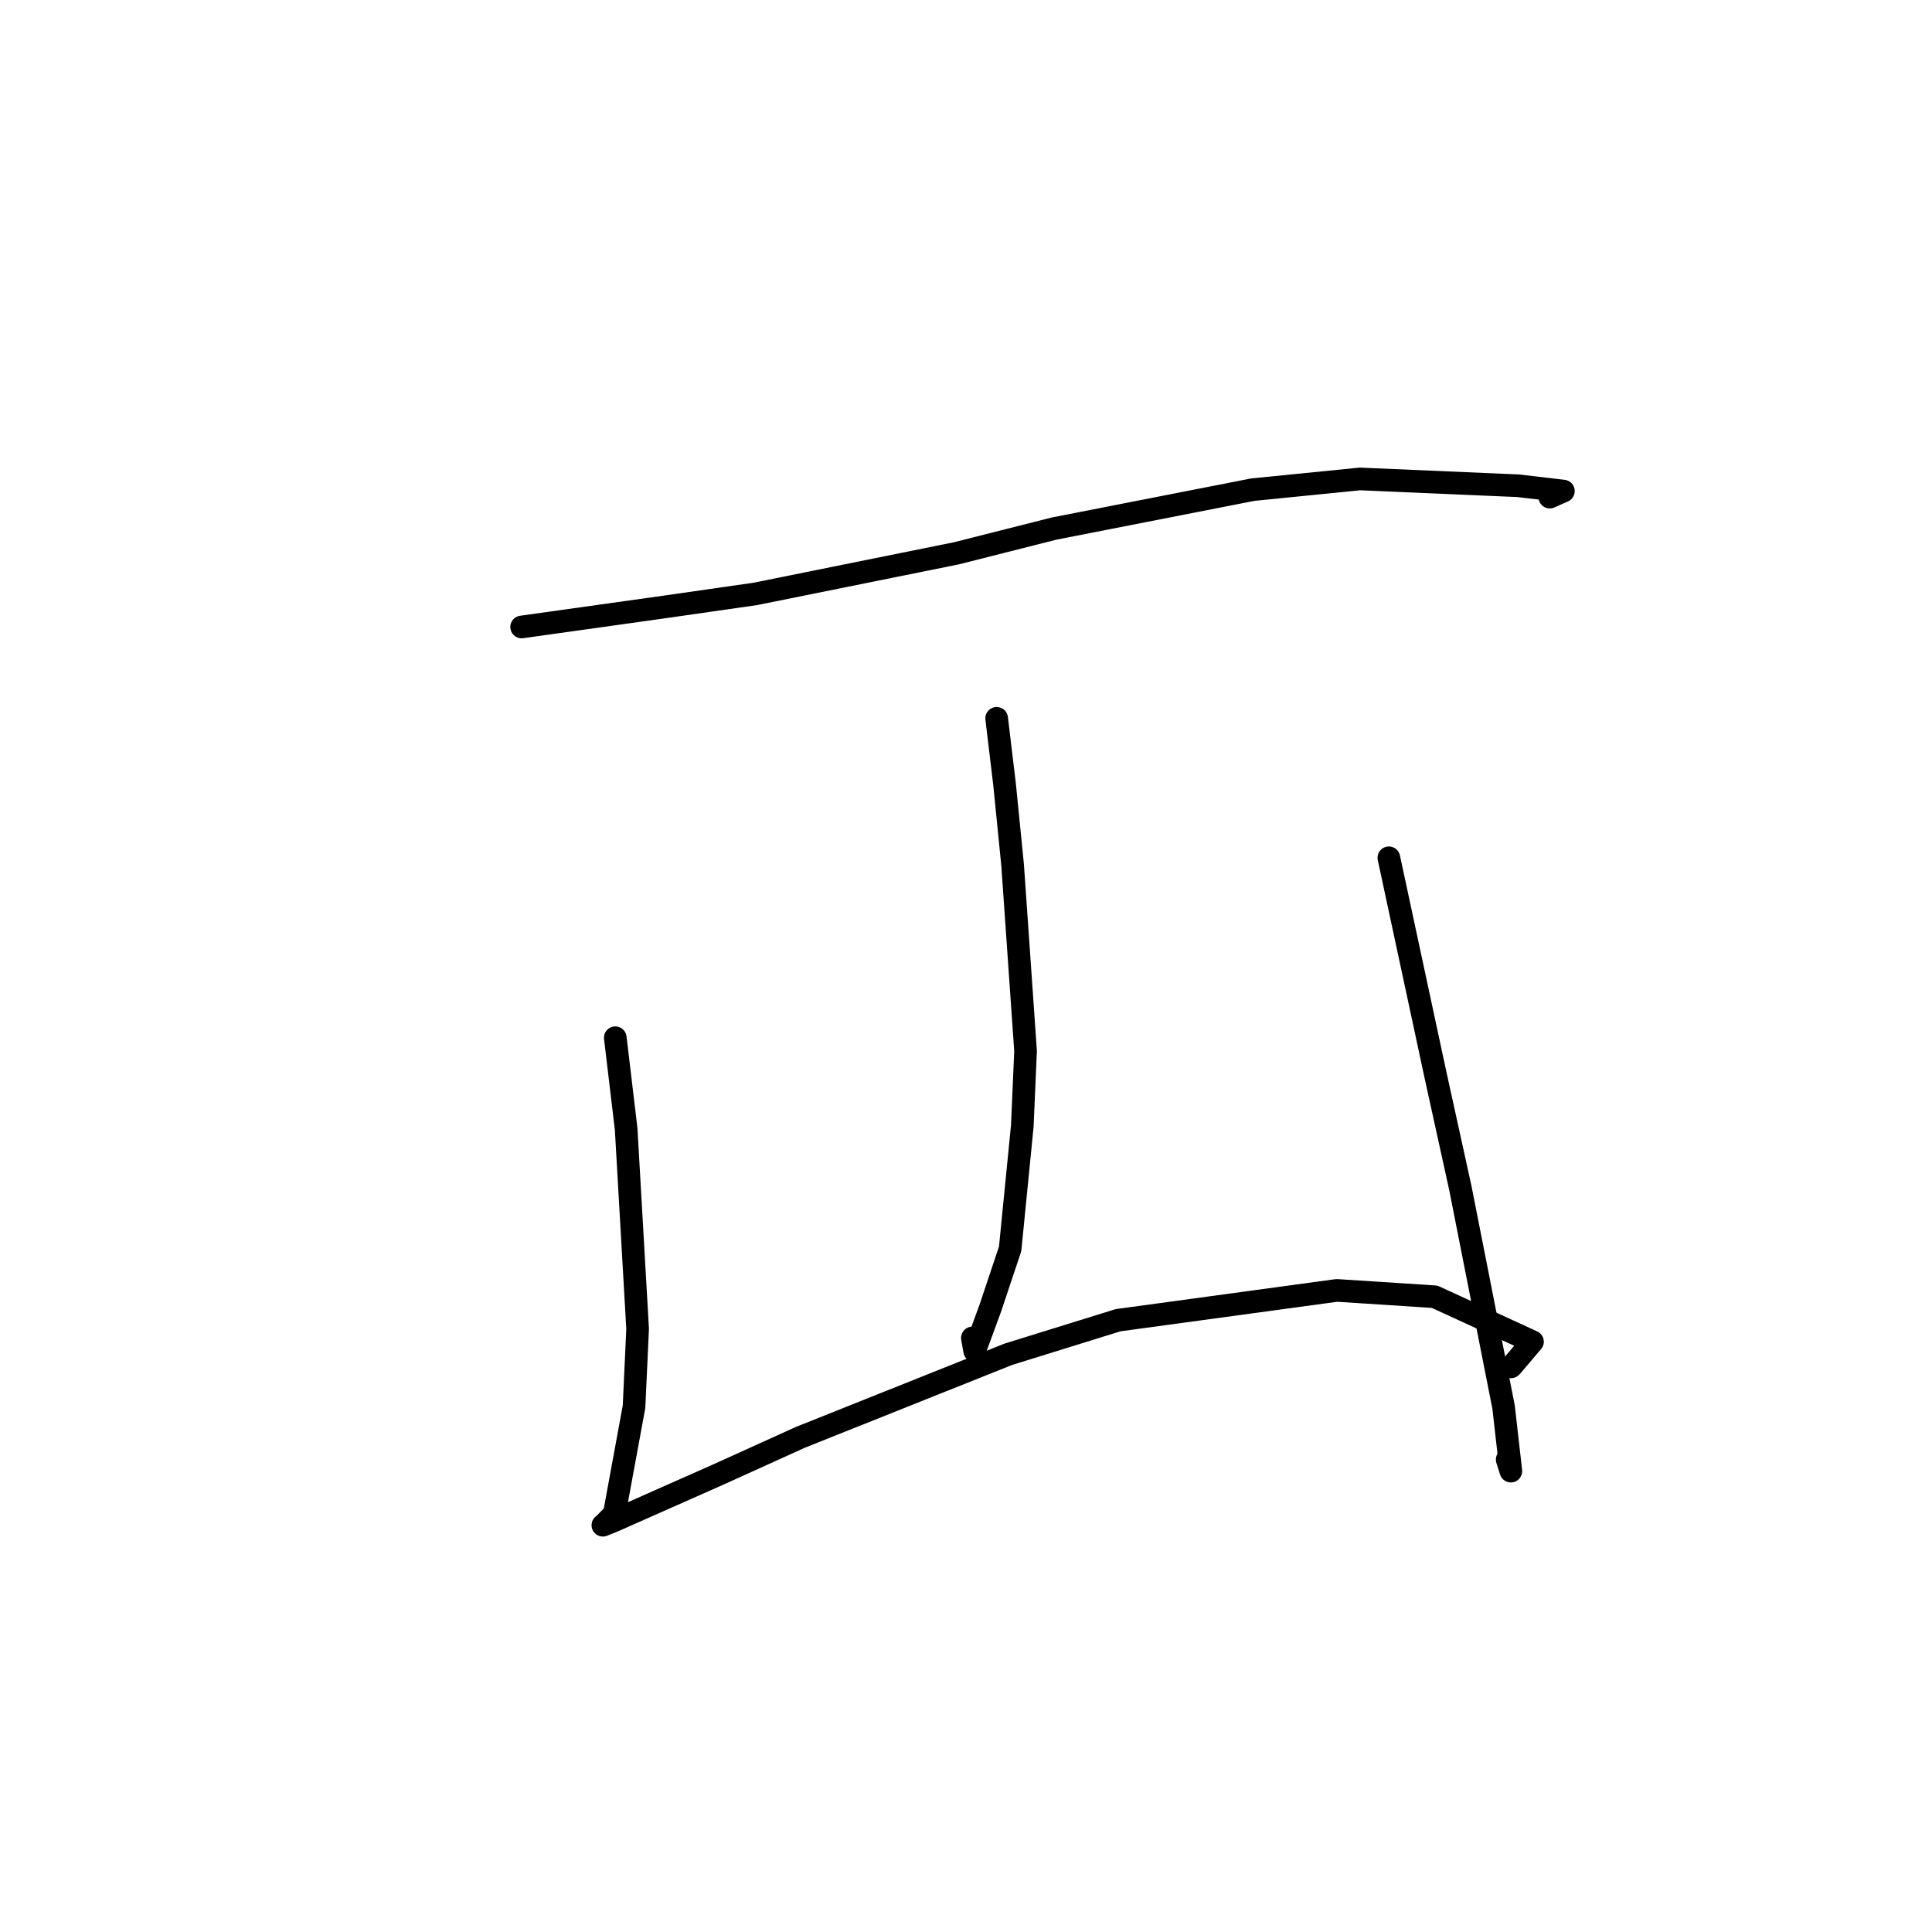 <?xml version="1.0" standalone="no"?>
    <svg width="256" height="256" xmlns="http://www.w3.org/2000/svg" version="1.1">
    <polyline stroke="black" stroke-width="3" stroke-linecap="round" fill="transparent" stroke-linejoin="round" points="69.12 83.078 88.185 80.404 100.082 78.697 126.727 73.316 139.657 70.043 166.006 64.881 180.208 63.462 201.161 64.366 207.158 65.069 205.374 65.862 205.358 65.869 205.357 65.87 205.356 65.87 " />
        <polyline stroke="black" stroke-width="3" stroke-linecap="round" fill="transparent" stroke-linejoin="round" points="132.062 95.182 133.114 103.968 134.178 114.643 135.892 139.262 135.46 149.196 133.85 165.473 131.228 173.32 129.146 178.992 128.844 177.284 " />
        <polyline stroke="black" stroke-width="3" stroke-linecap="round" fill="transparent" stroke-linejoin="round" points="81.528 137.506 82.967 149.586 84.488 176.083 84.012 186.4 81.399 200.604 79.992 202.035 79.92 202.079 79.889 202.098 79.885 202.101 81.29 201.537 95.22 195.363 106.043 190.458 133.606 179.45 148.148 174.936 177.132 170.985 190.096 171.825 203.062 177.783 200.333 180.995 200.231 181.093 200.203 181.12 " />
        <polyline stroke="black" stroke-width="3" stroke-linecap="round" fill="transparent" stroke-linejoin="round" points="184.031 113.661 190.225 142.506 193.502 157.411 199.23 186.435 200.197 194.932 199.712 193.4 " />
        </svg>